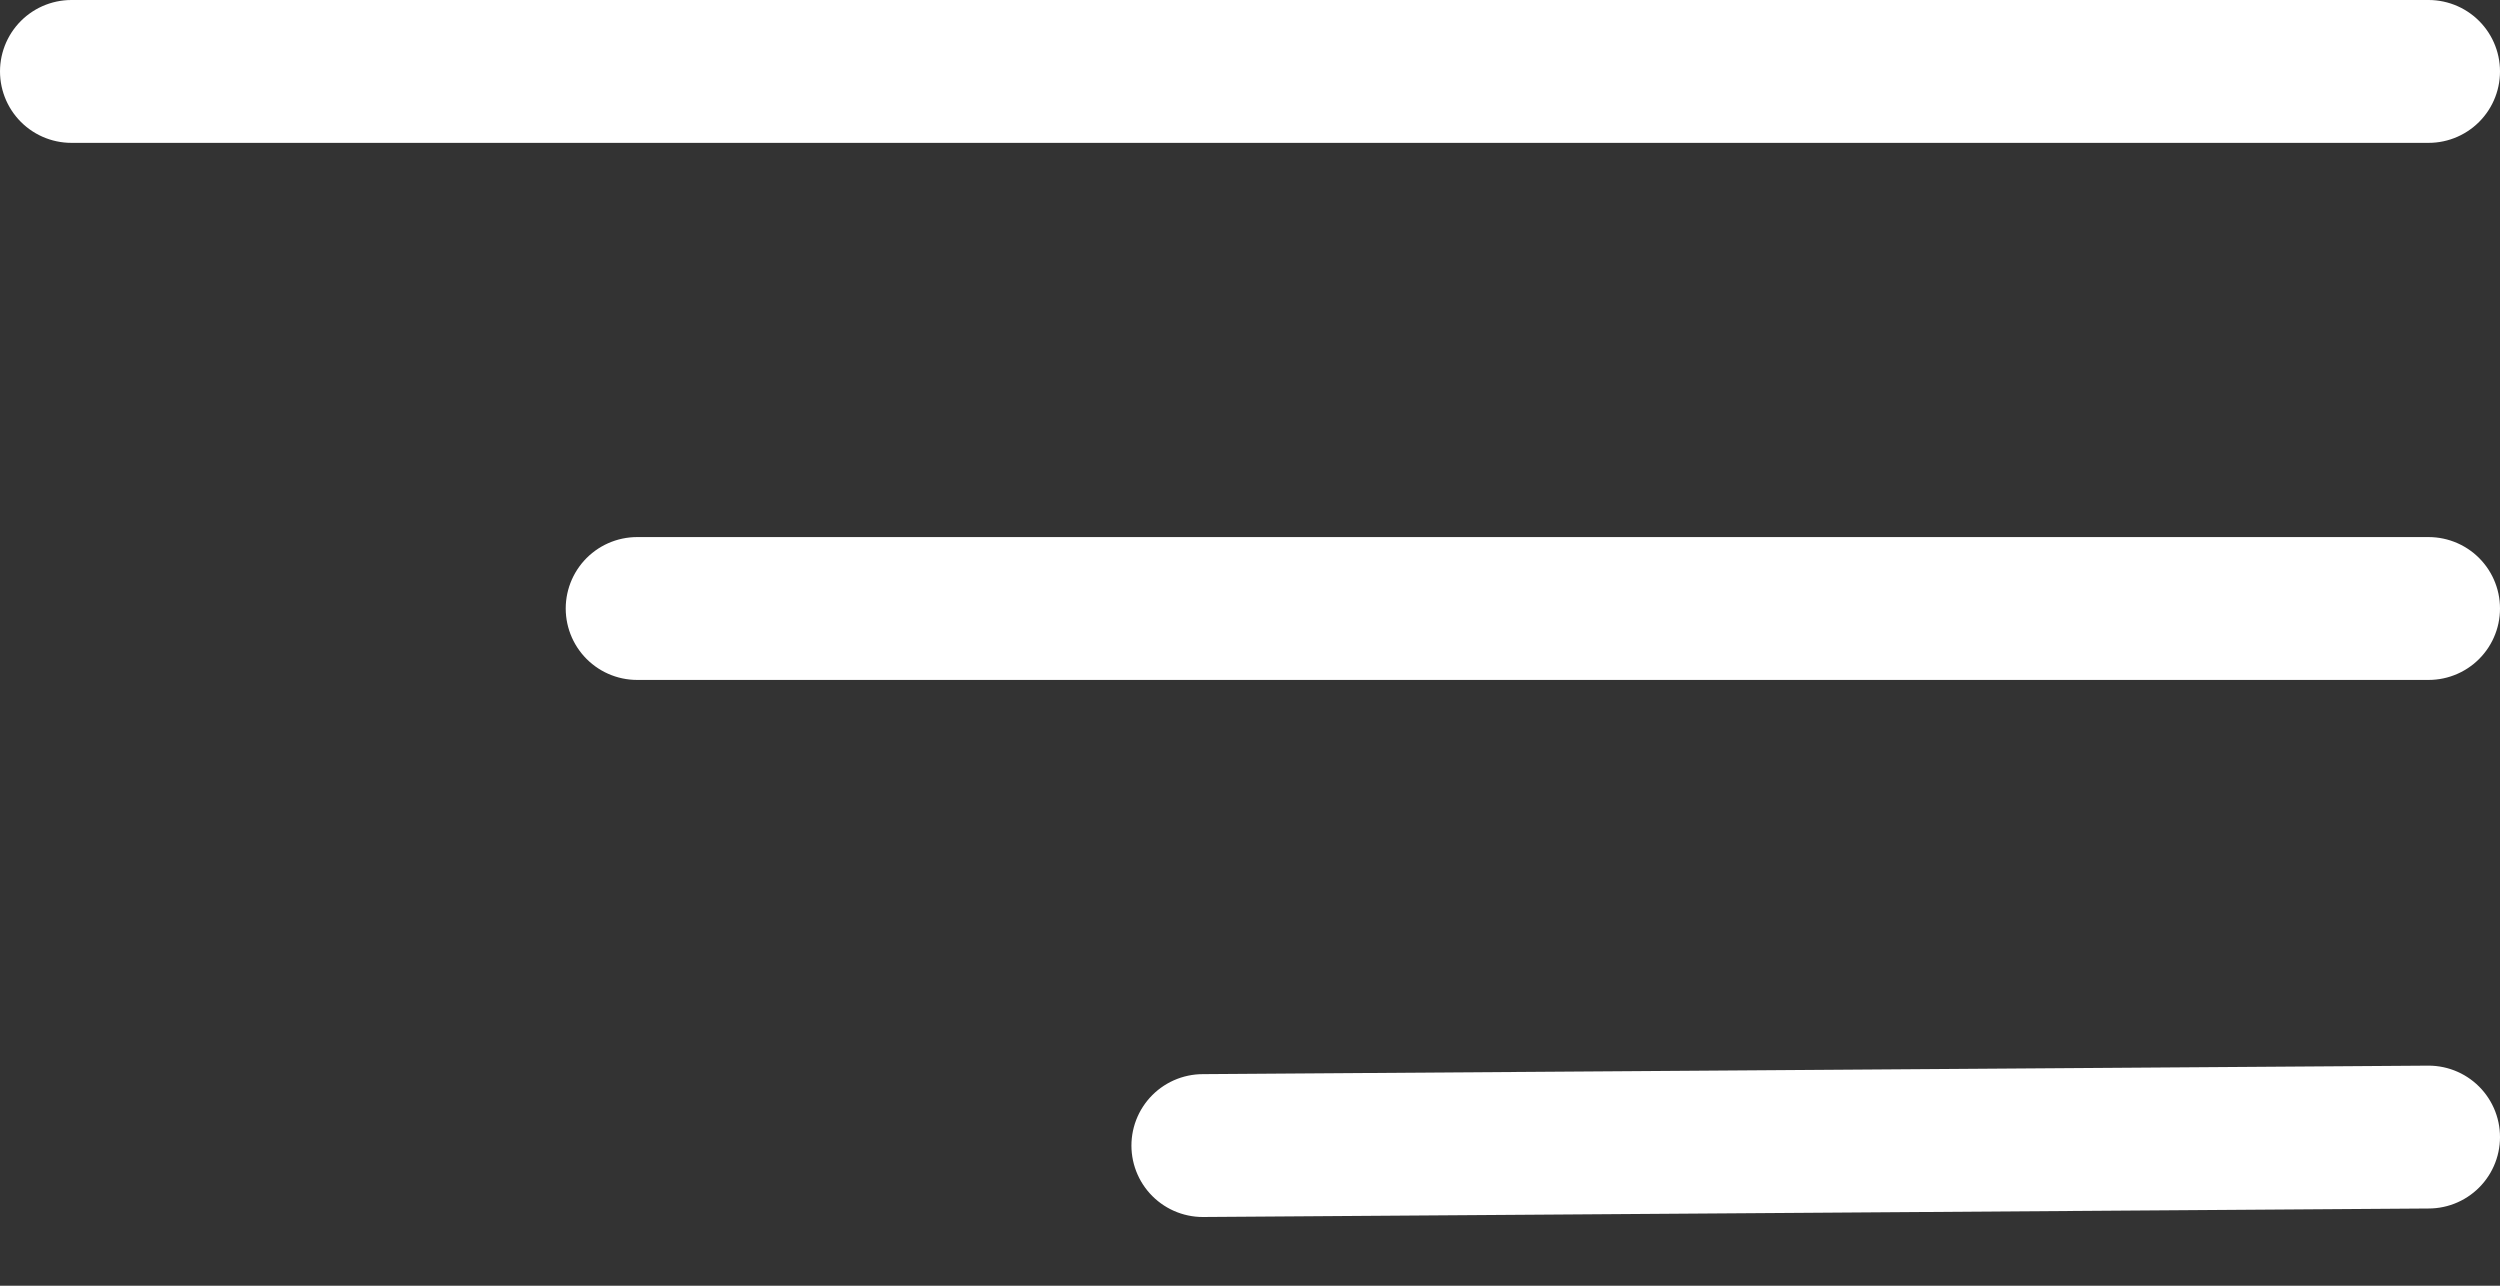 <svg width="35" height="18" viewBox="0 0 35 18" fill="none" xmlns="http://www.w3.org/2000/svg">
<rect x="0" y="0" width="35" height="18" fill="#333333" stroke="none"/>
<path d="M34 1L1 1" stroke="white" stroke-width="2" stroke-linecap="round"/>
<path d="M34 8.519H8.92" stroke="white" stroke-width="2" stroke-linecap="round"/>
<path d="M34 15.919L16.84 16.038" stroke="white" stroke-width="2" stroke-linecap="round"/>
</svg>
